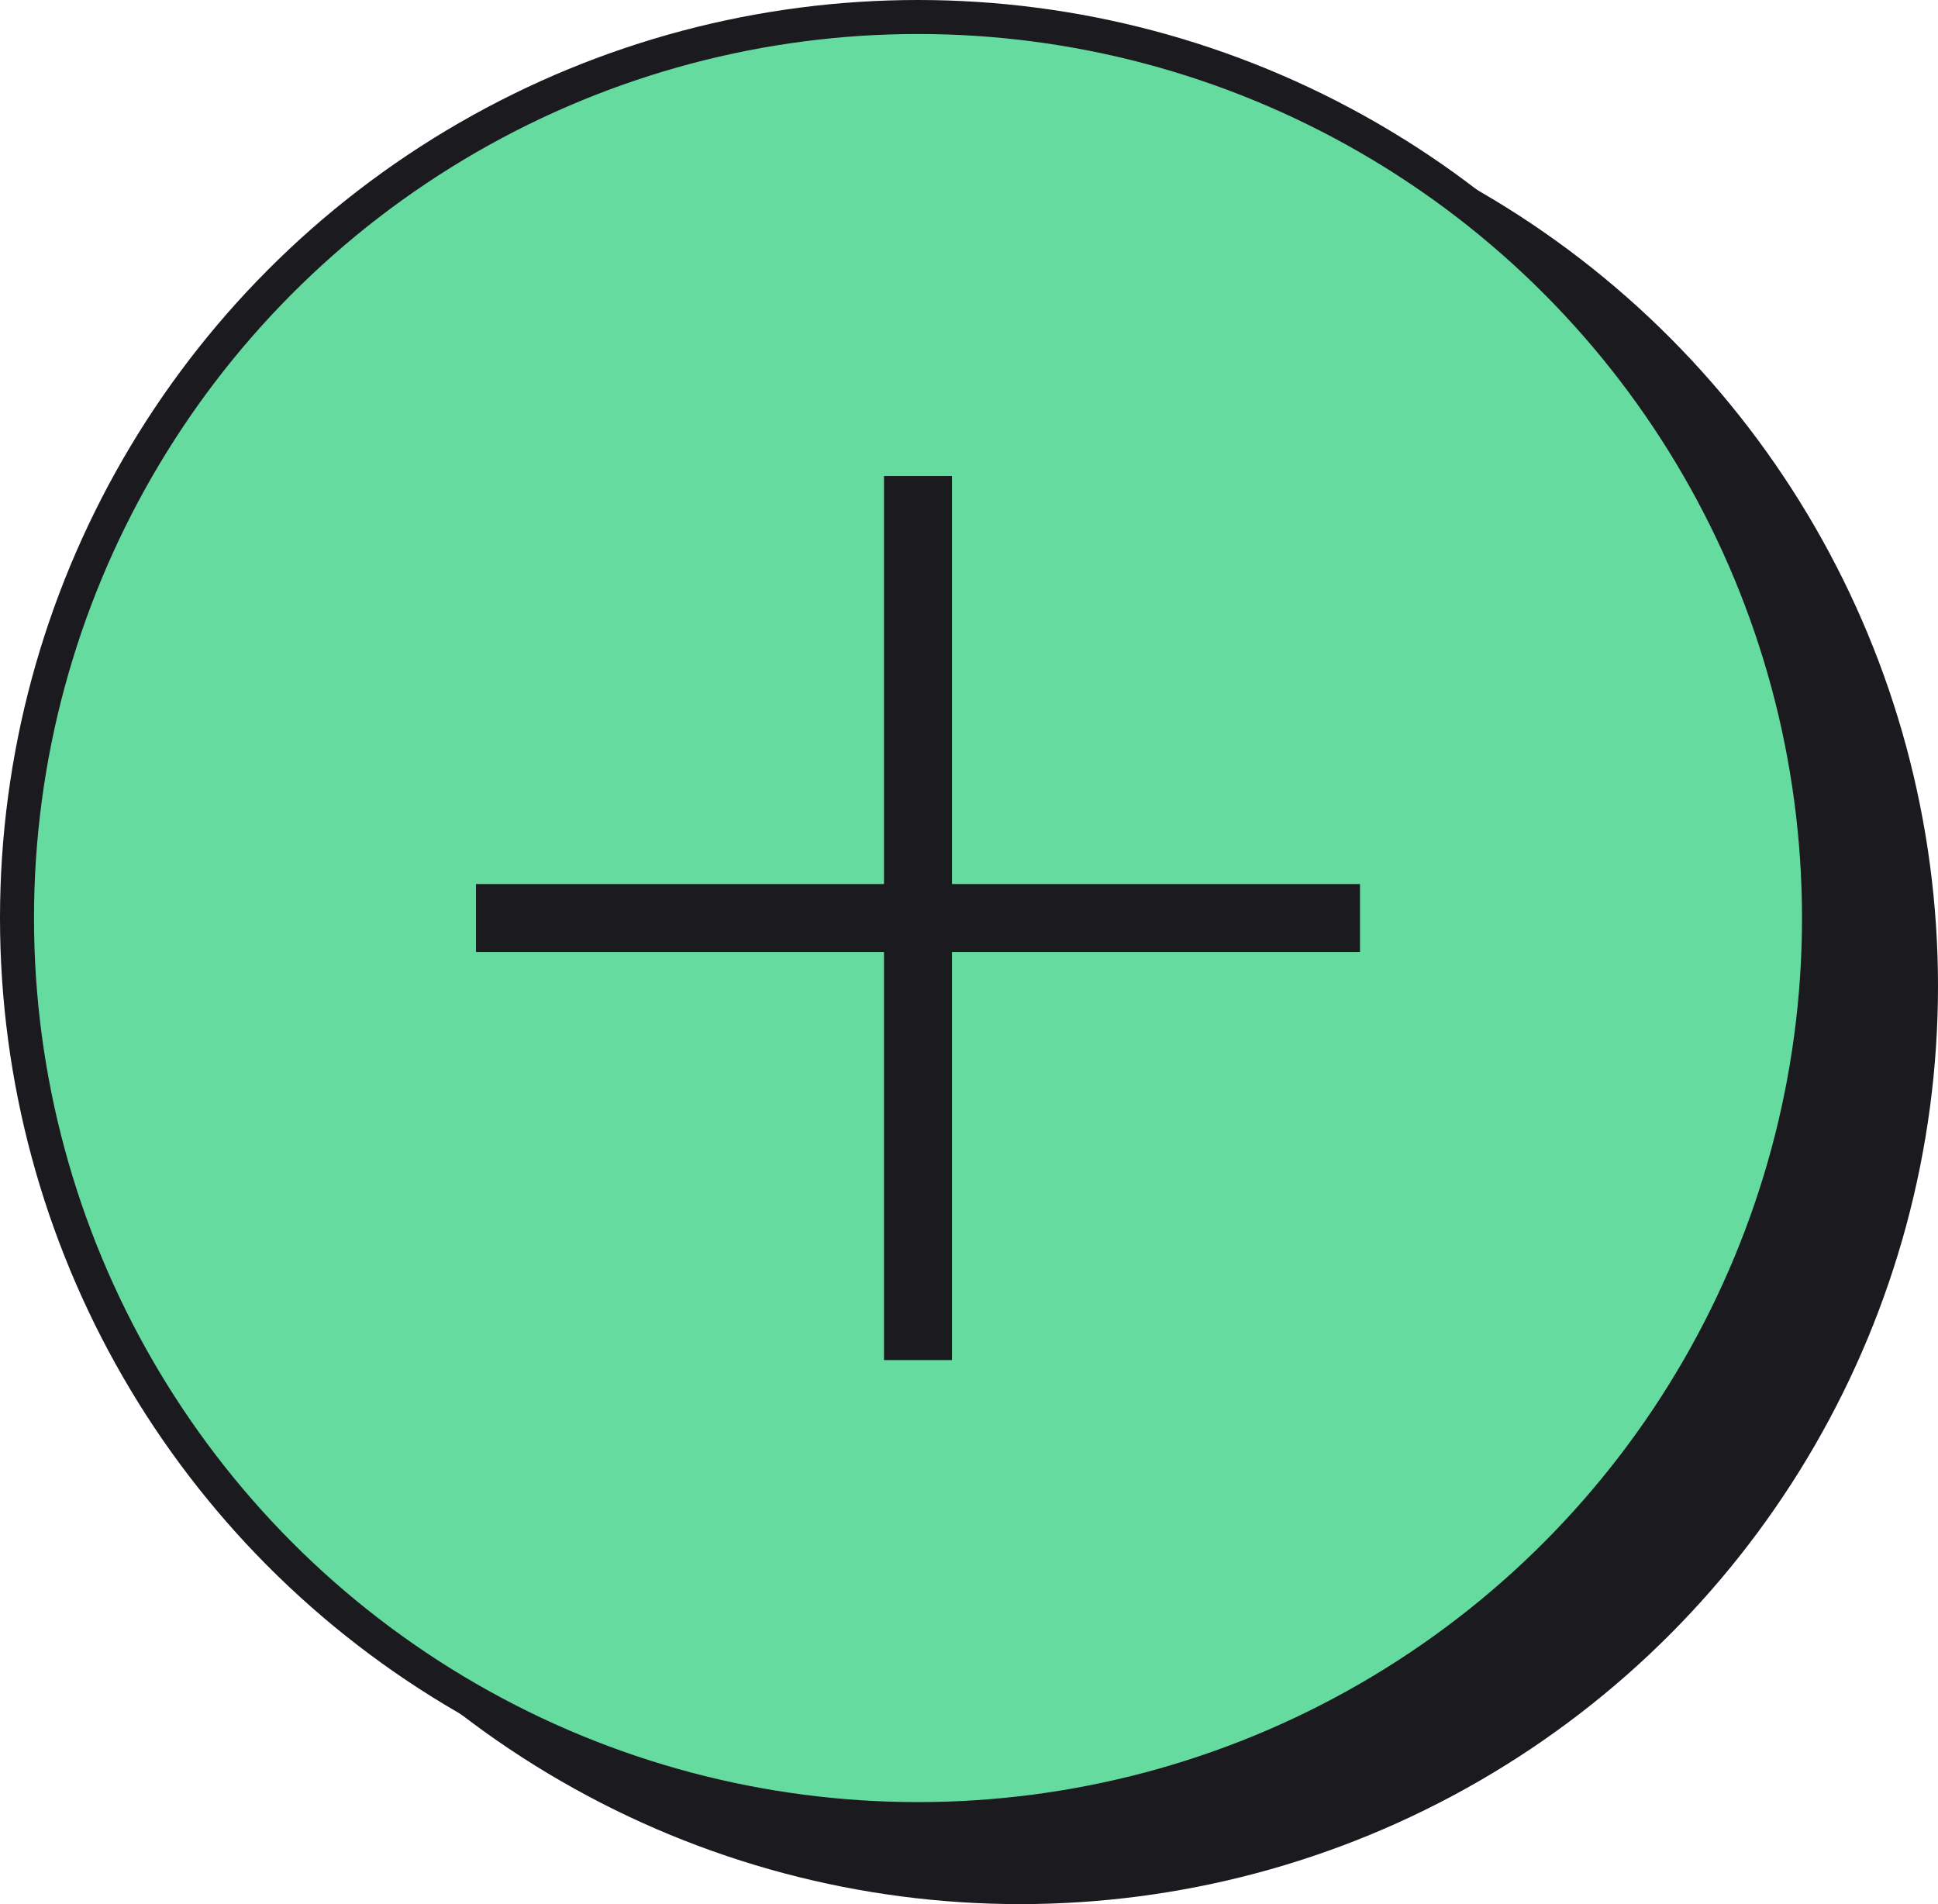 <svg width="57" height="56" viewBox="0 0 57 56" fill="none" xmlns="http://www.w3.org/2000/svg">
<circle cx="30" cy="29" r="27" fill="#1B1B1F"/>
<circle cx="27" cy="27" r="26.5" fill="#65DBA0" stroke="#1B1B1F"/>
<rect x="14" y="26" width="26" height="2" fill="#1B1B1F"/>
<rect x="28" y="14" width="26" height="2" transform="rotate(90 28 14)" fill="#1B1B1F"/>
</svg>
